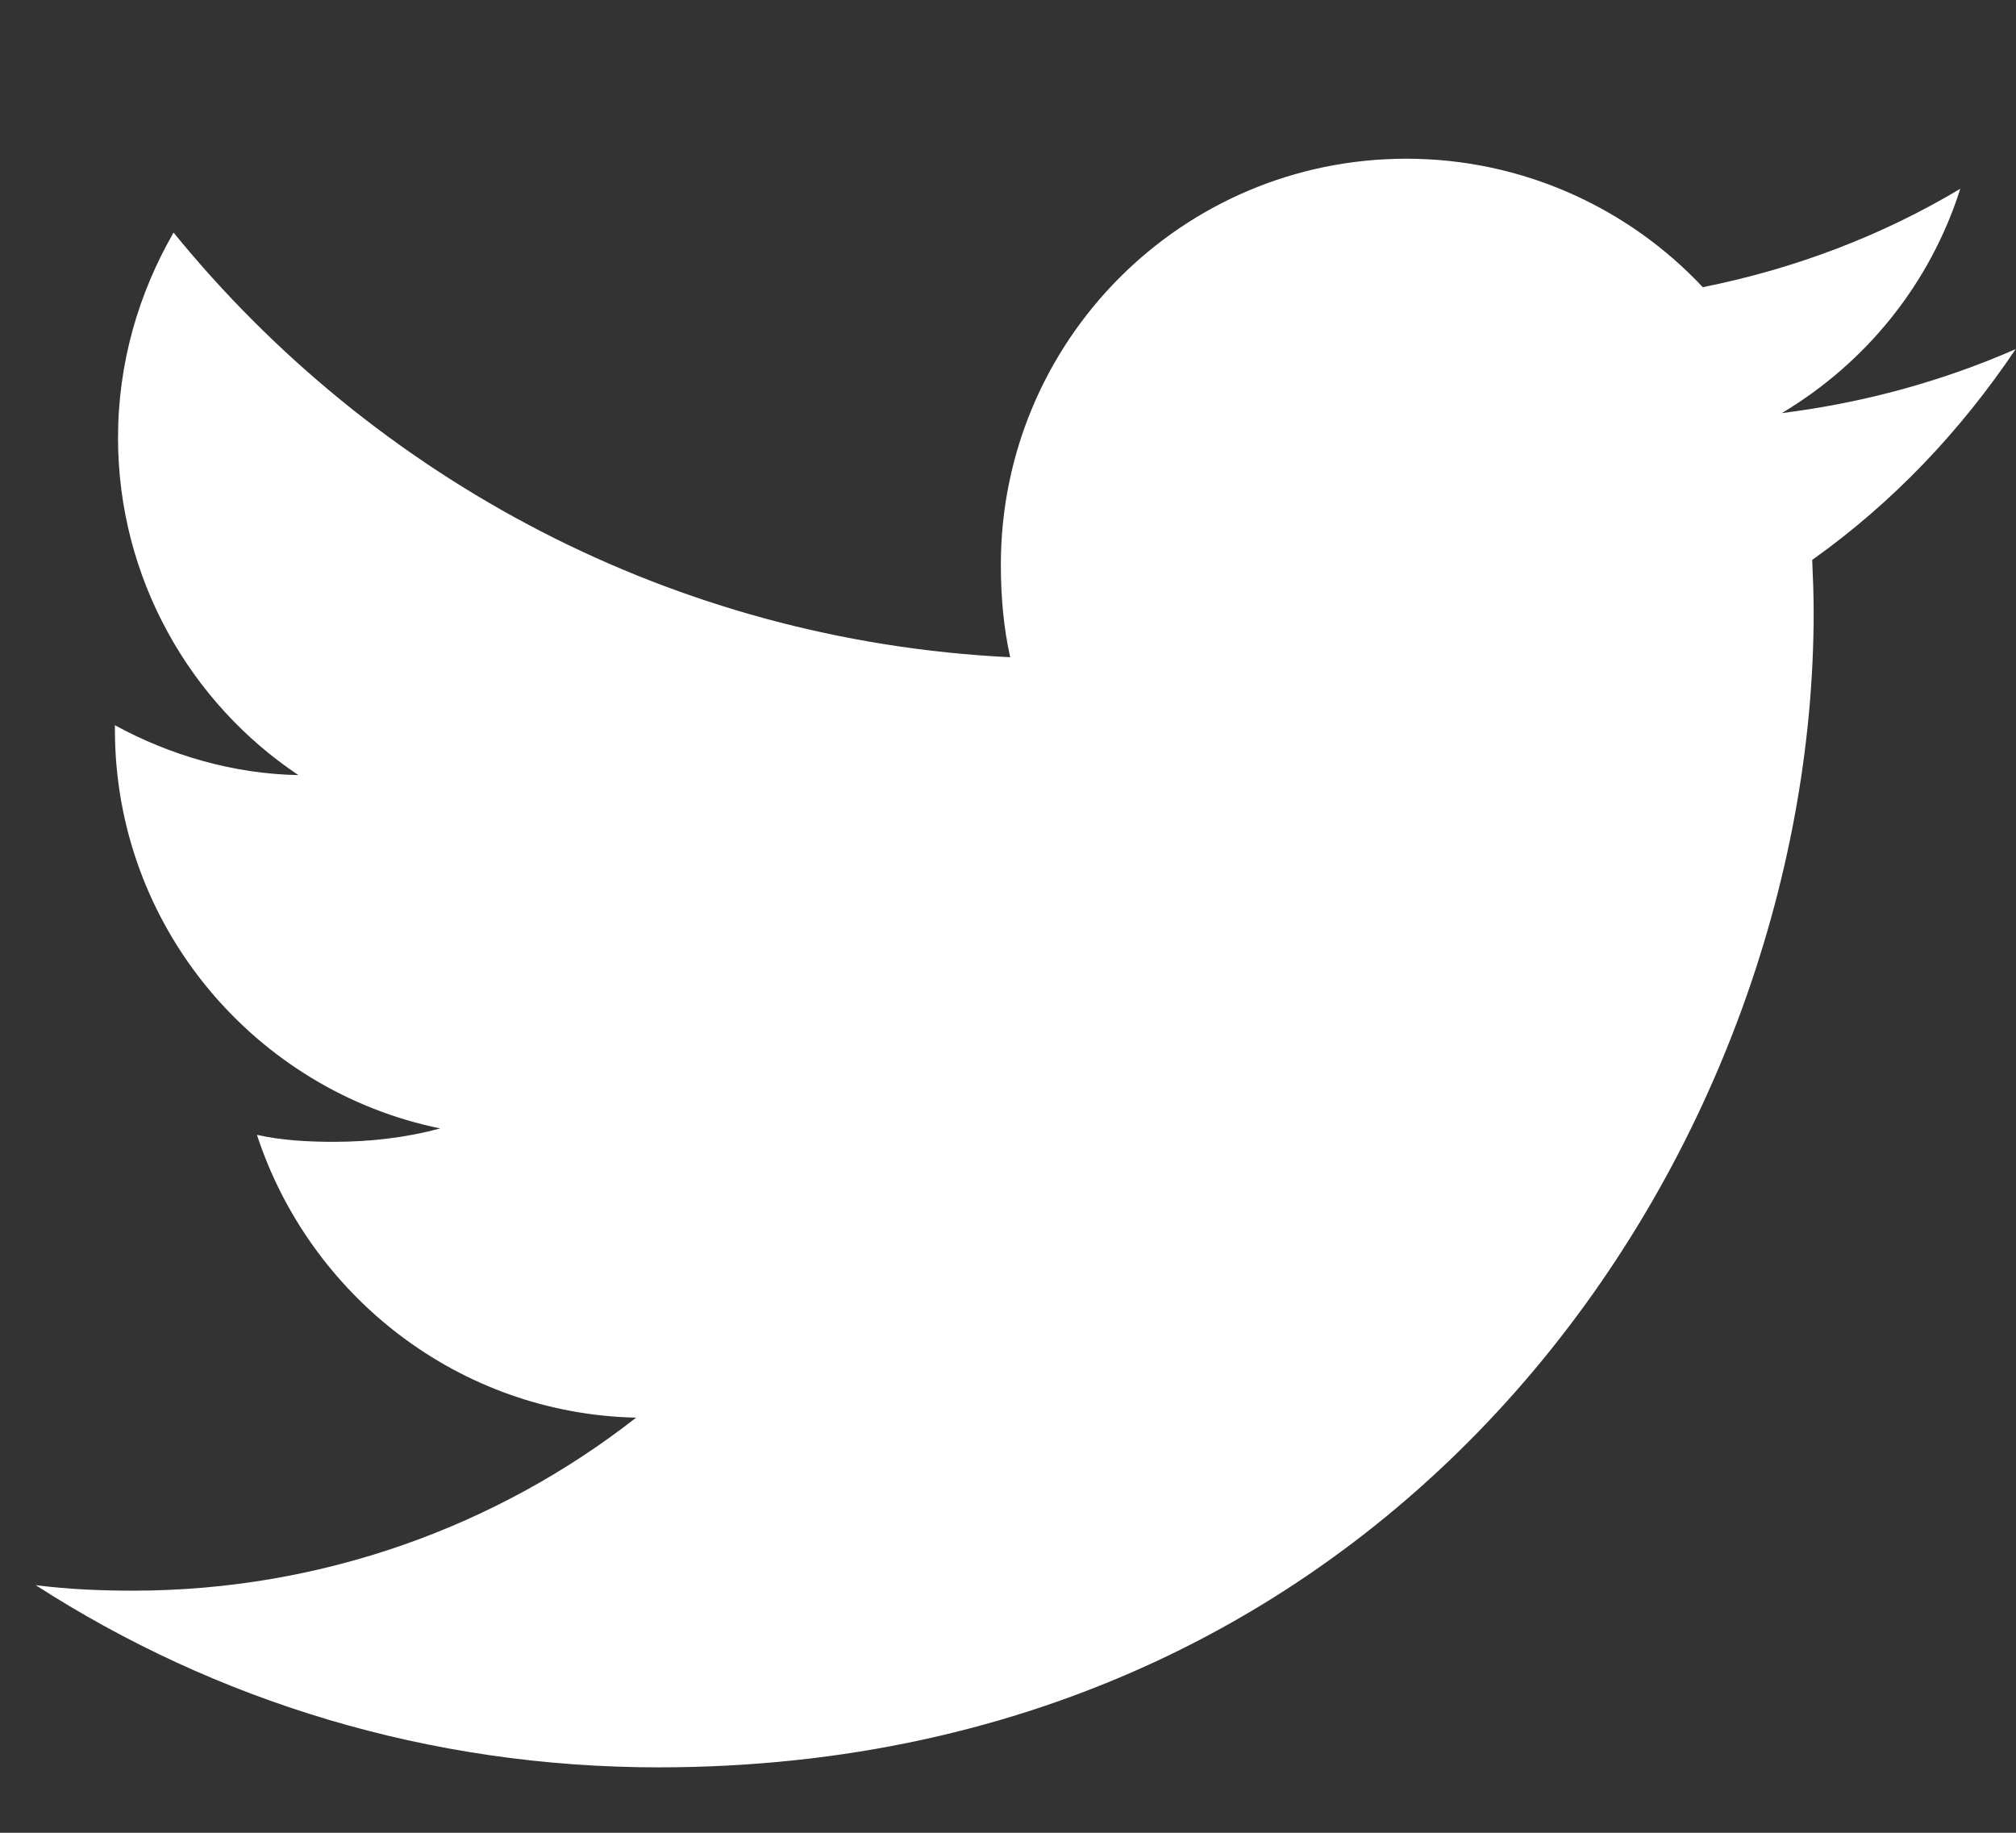 <svg width="11" height="10" viewBox="0 0 11 10" fill="none" xmlns="http://www.w3.org/2000/svg">
<rect x="0" y="0" width="11" height="10" fill="#333333" stroke="none"/>
<path d="M10.998 1.905C10.596 2.081 10.168 2.198 9.722 2.254C10.181 1.98 10.531 1.55 10.696 1.03C10.268 1.286 9.795 1.466 9.291 1.567C8.885 1.134 8.306 0.866 7.674 0.866C6.448 0.866 5.461 1.861 5.461 3.081C5.461 3.256 5.476 3.425 5.512 3.586C3.671 3.496 2.042 2.614 0.947 1.269C0.756 1.601 0.644 1.98 0.644 2.389C0.644 3.156 1.039 3.836 1.628 4.229C1.272 4.223 0.923 4.119 0.627 3.957C0.627 3.963 0.627 3.972 0.627 3.981C0.627 5.057 1.395 5.951 2.402 6.157C2.221 6.206 2.025 6.23 1.821 6.23C1.679 6.23 1.536 6.222 1.402 6.192C1.689 7.069 2.503 7.714 3.471 7.735C2.718 8.324 1.761 8.679 0.725 8.679C0.544 8.679 0.369 8.671 0.195 8.649C1.176 9.281 2.339 9.643 3.593 9.643C7.668 9.643 9.896 6.267 9.896 3.341C9.896 3.243 9.892 3.148 9.888 3.055C10.327 2.743 10.697 2.353 10.998 1.905Z" fill="white"/>
</svg>
